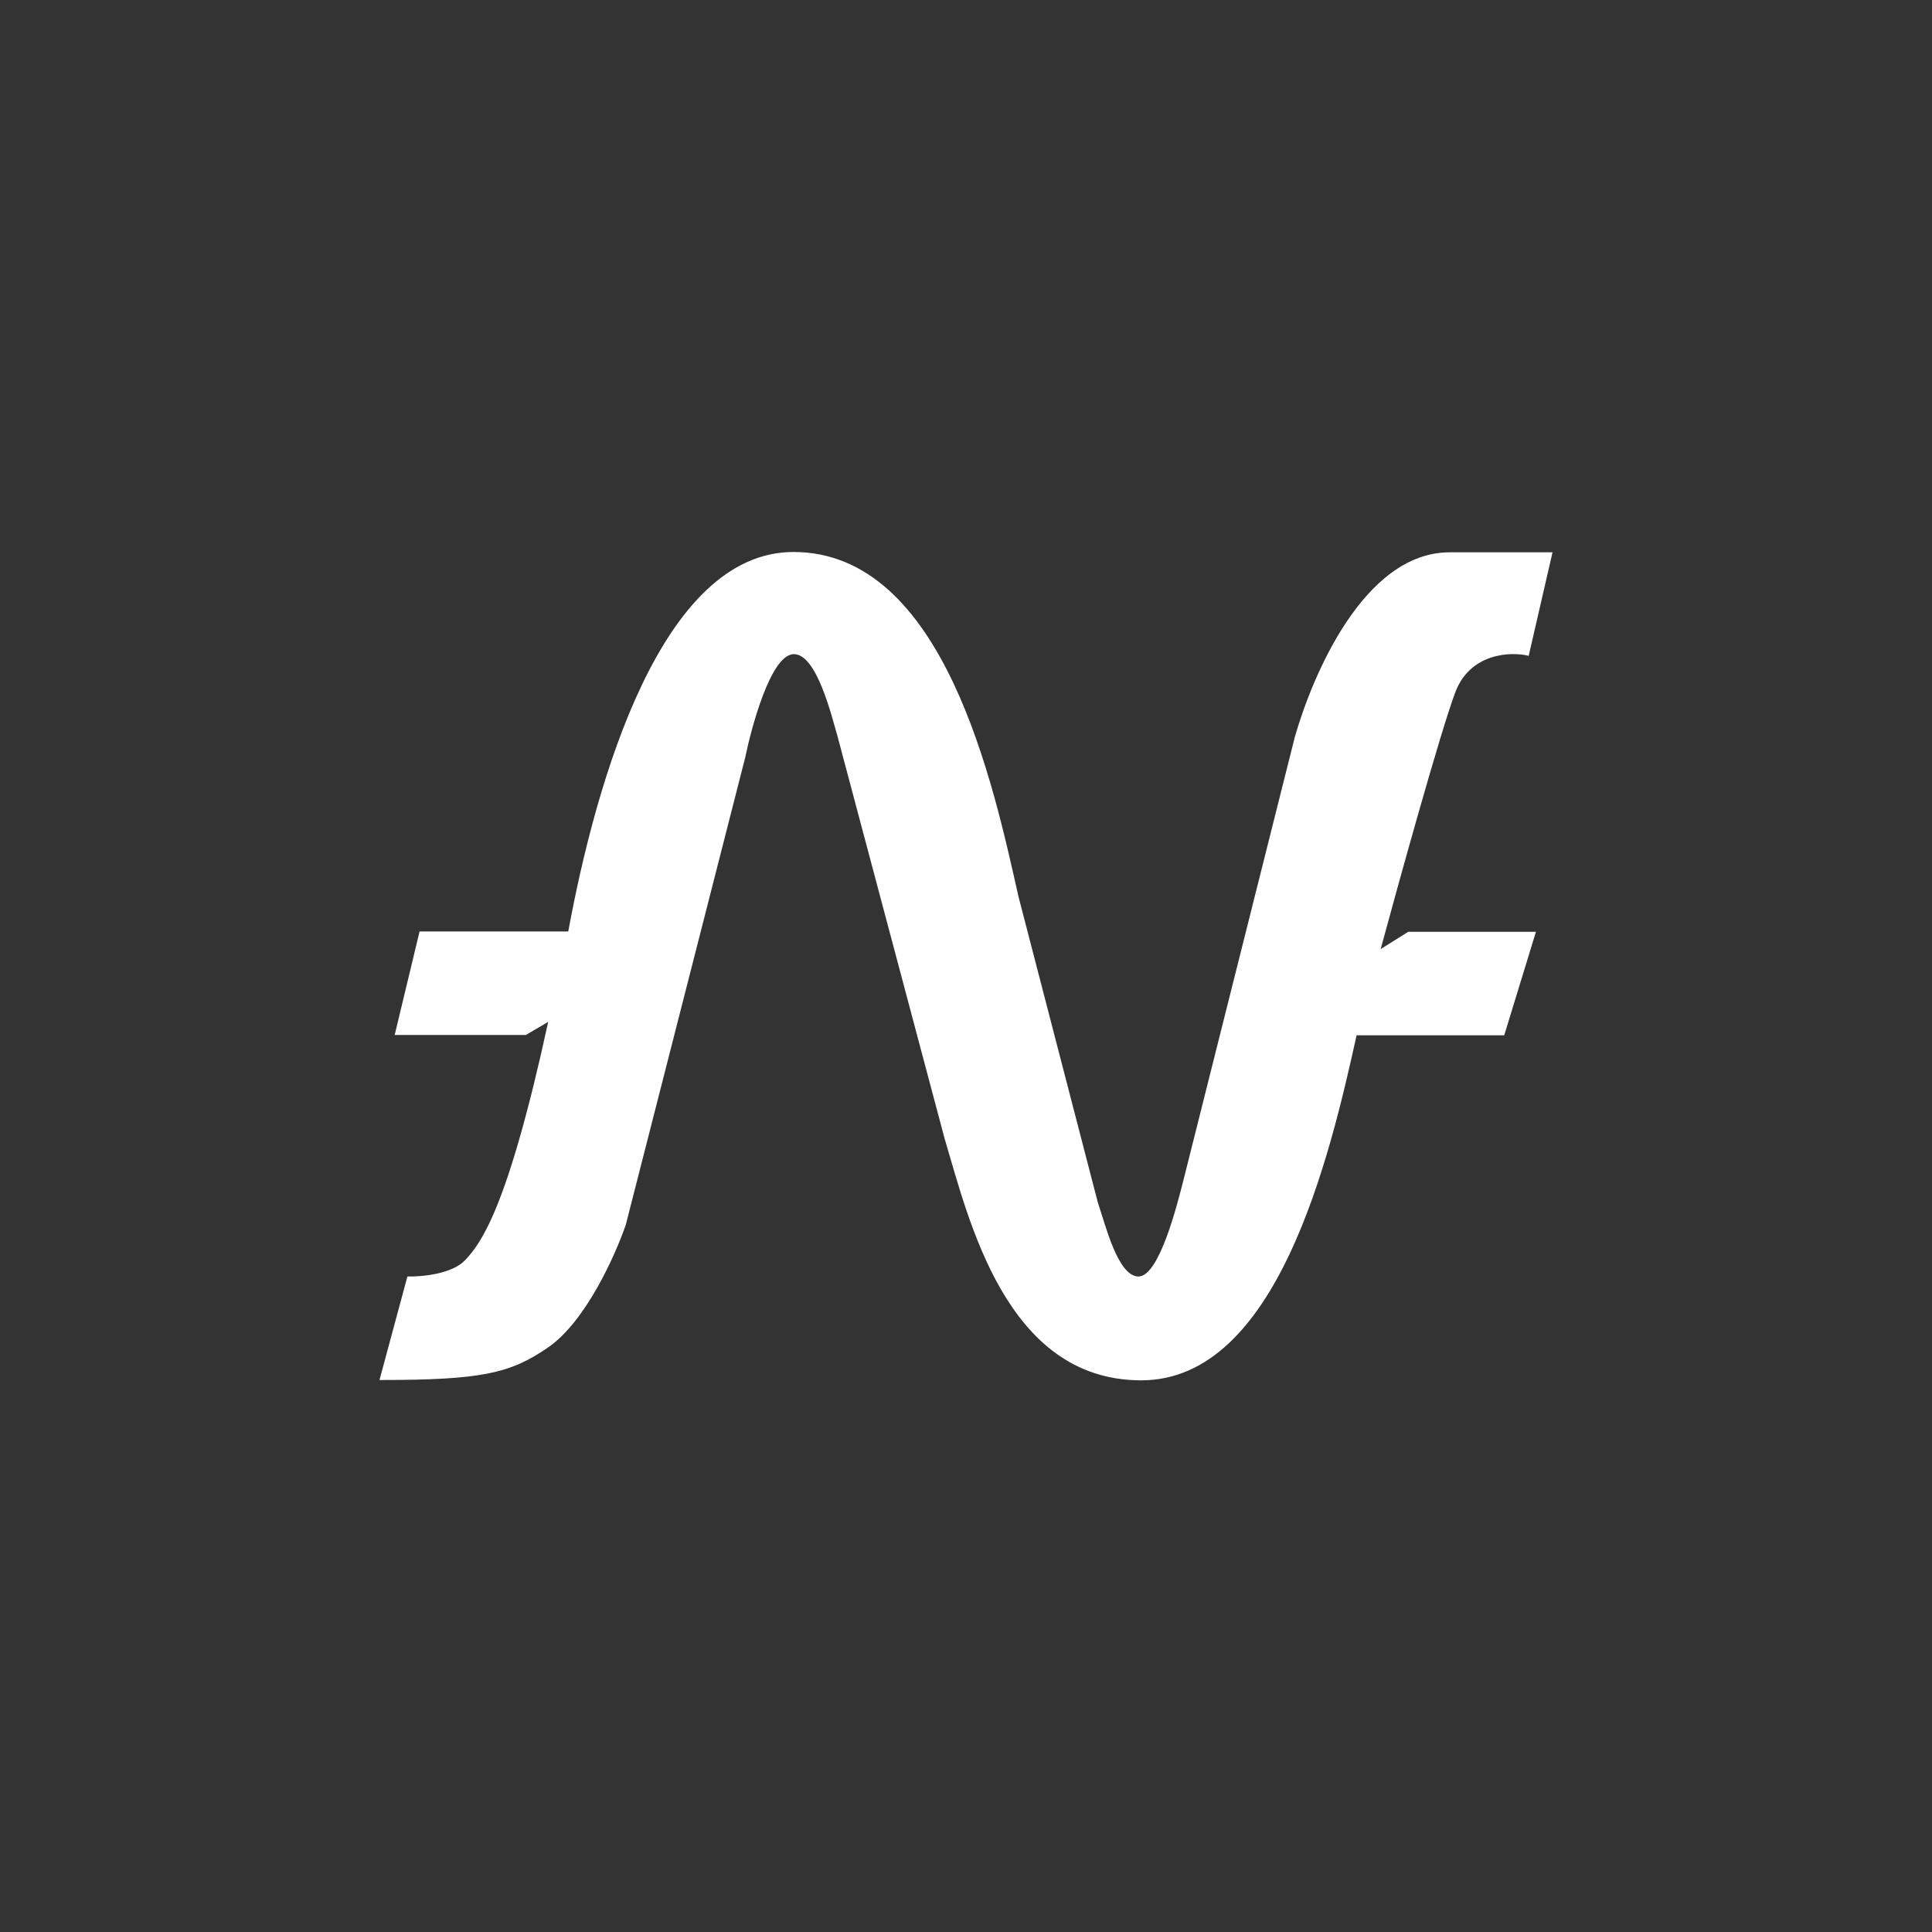 <svg width="24" height="24" viewBox="0 0 24 24" fill="none" xmlns="http://www.w3.org/2000/svg">
<rect x="0" y="0" width="24" height="24" fill="#333333" stroke="none"/>
<path d="M5.061 15.857L4.714 17.143C5.987 17.143 6.339 17.061 6.806 16.74C7.277 16.418 7.646 15.587 7.774 15.214L9.257 9.411C9.33 9.056 9.57 8.138 9.857 8.126C10.144 8.117 10.329 8.888 10.406 9.154L11.734 14.143C12.034 15.146 12.493 17.147 14.177 17.147C15.866 17.147 16.517 14.378 16.852 12.861H18.686L19.08 11.575H17.494L17.151 11.79C17.353 11.044 17.897 9.073 18.081 8.593C18.266 8.113 18.767 8.091 18.99 8.147L19.286 6.861H18.009C16.933 6.861 16.294 8.421 16.084 9.158L14.7 14.665C14.623 14.966 14.4 15.857 14.143 15.857C13.886 15.857 13.732 15.214 13.637 14.935L12.652 11.138C12.343 9.767 11.734 6.857 9.857 6.857C8.216 6.857 7.406 9.694 7.059 11.571H5.212L4.903 12.857H6.532L6.81 12.694C6.304 15.021 5.974 15.445 5.777 15.655C5.614 15.827 5.237 15.861 5.066 15.857H5.061Z" fill="white"/>
</svg>
